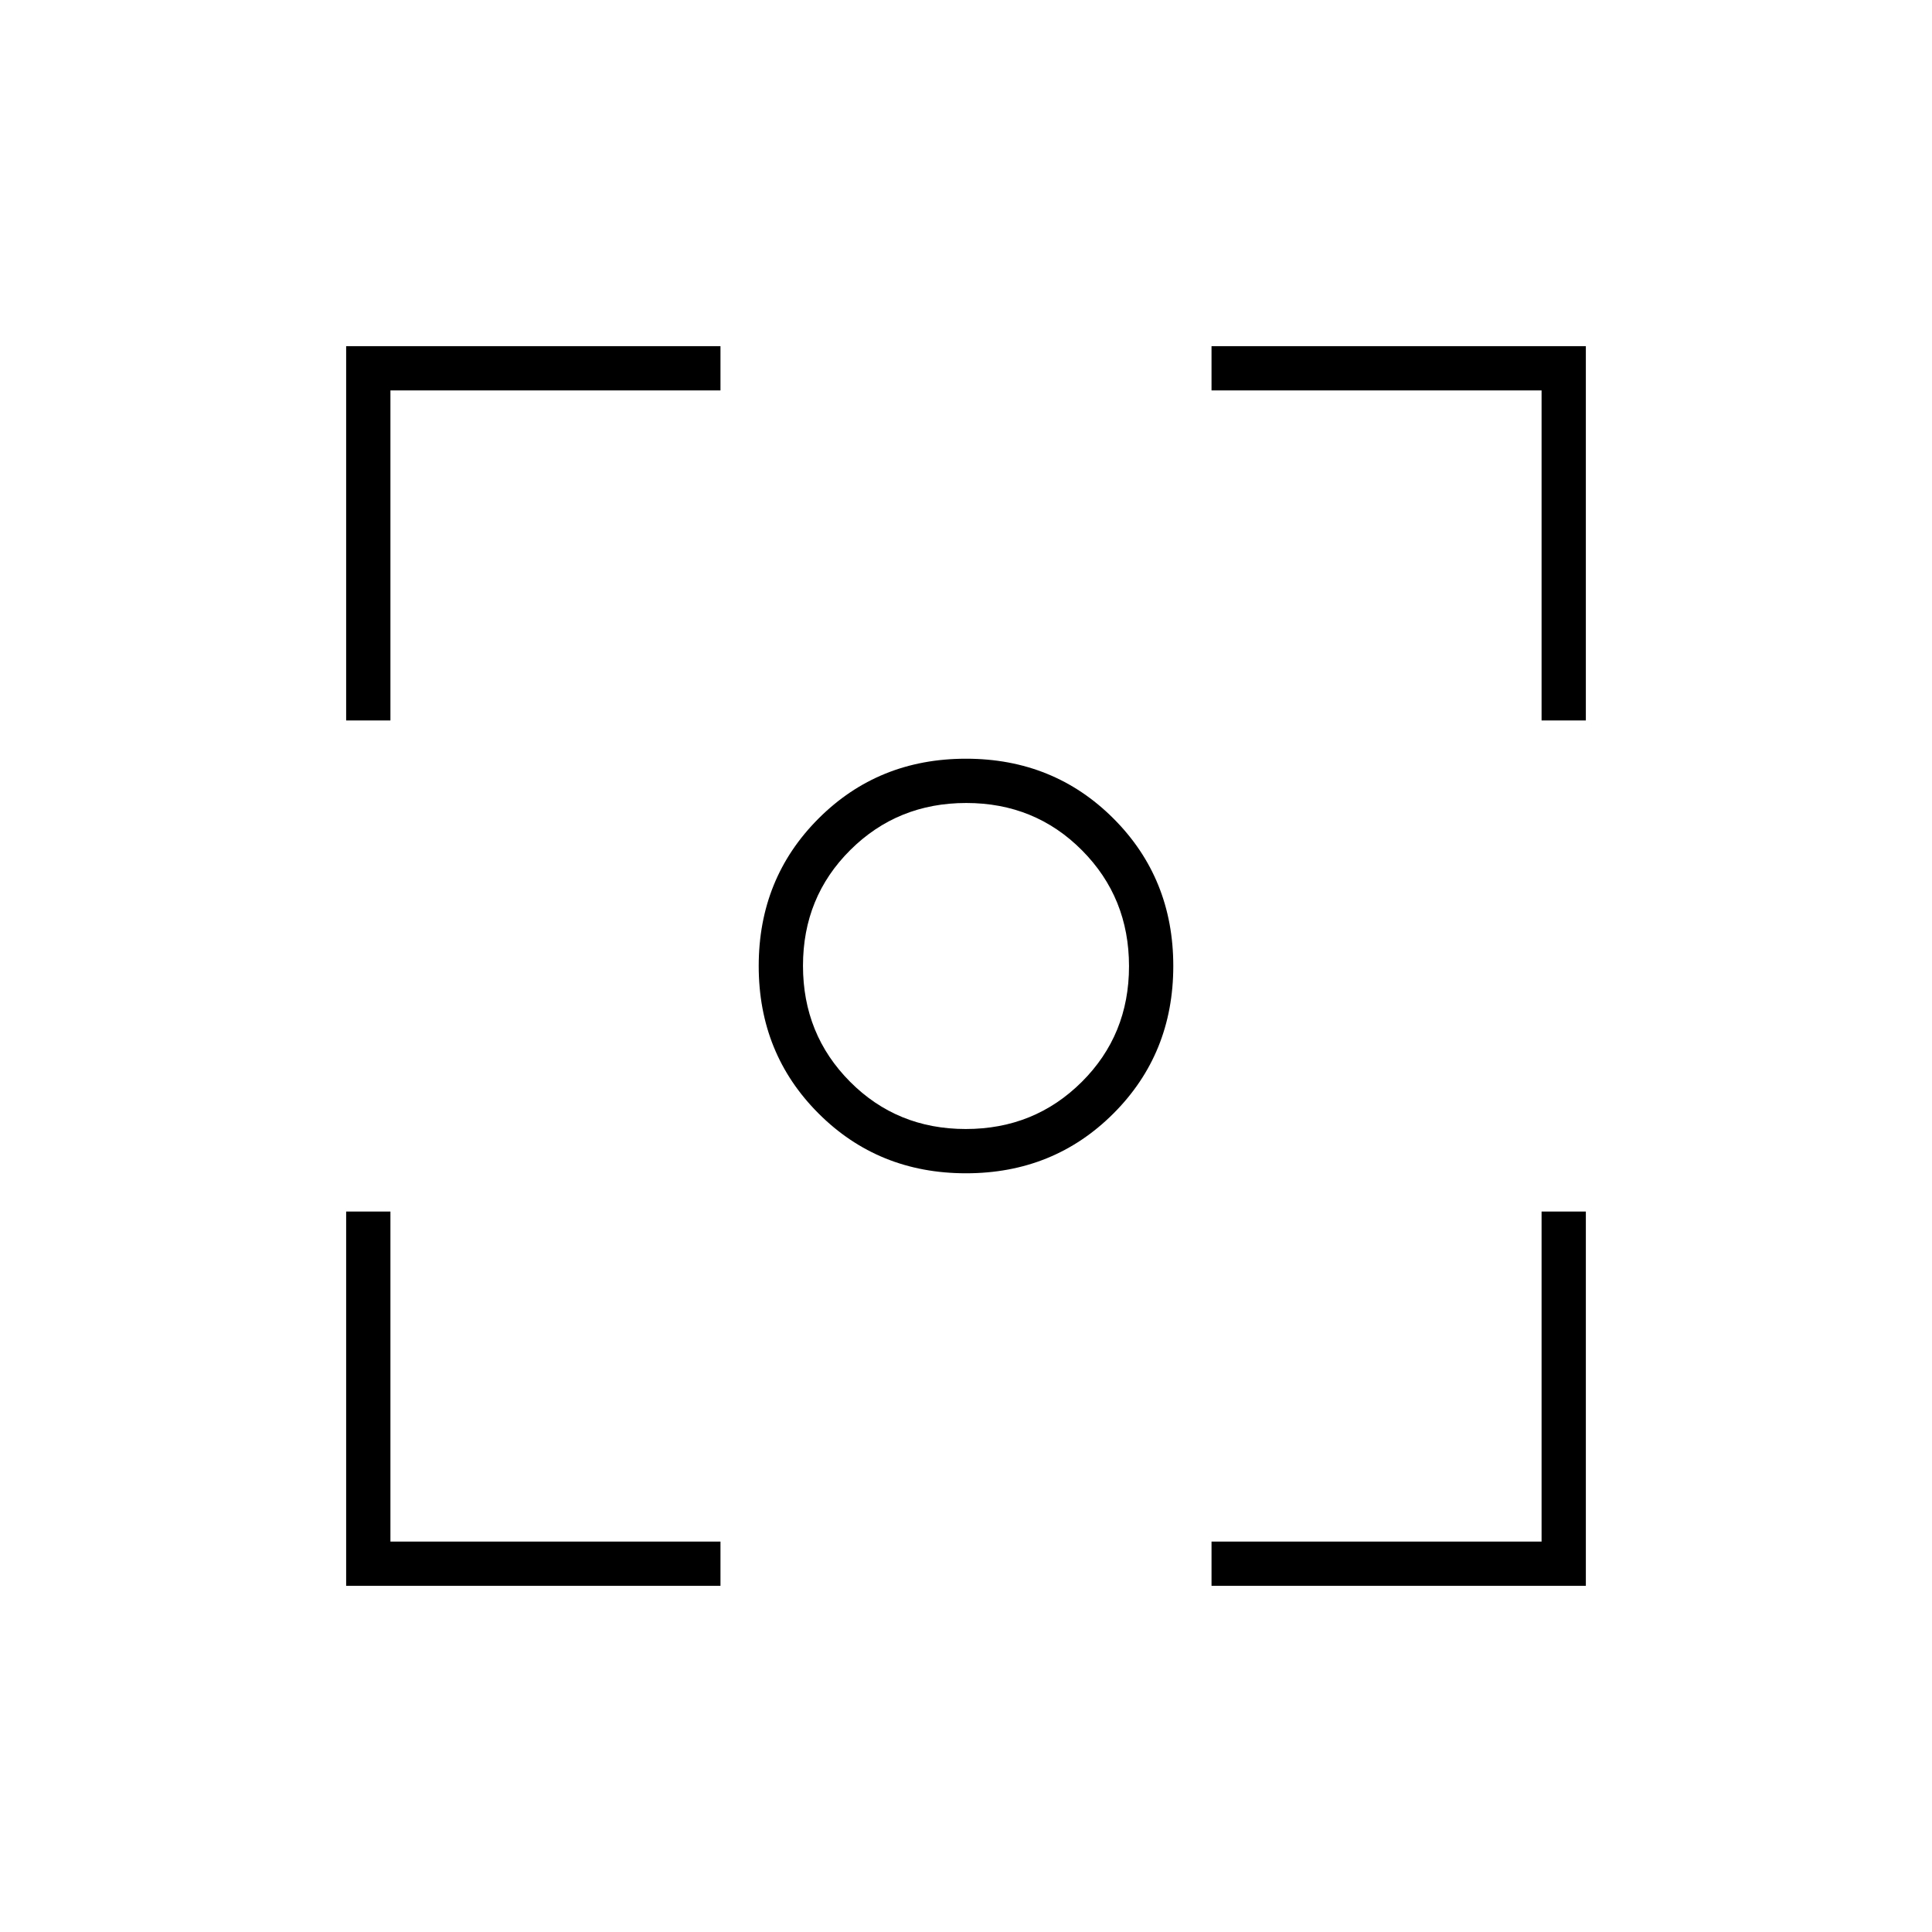 <svg xmlns="http://www.w3.org/2000/svg" height="48" viewBox="0 -960 960 960" width="48"><path d="M172-172v-186h22v164h164v22H172Zm430 0v-22h164v-164h22v186H602ZM172-602v-186h186v22H194v164h-22Zm594 0v-164H602v-22h186v186h-22ZM480-377q-43.55 0-73.27-29.73Q377-436.45 377-480t29.73-73.28Q436.45-583 480-583t73.28 29.72Q583-523.55 583-480t-29.72 73.27Q523.55-377 480-377Zm-.12-22q34.12 0 57.62-23.38 23.5-23.37 23.5-57.5 0-34.12-23.38-57.62-23.37-23.5-57.5-23.5-34.12 0-57.62 23.38-23.5 23.37-23.5 57.5 0 34.12 23.38 57.62 23.37 23.5 57.5 23.5Zm.12-81Z"/></svg>
